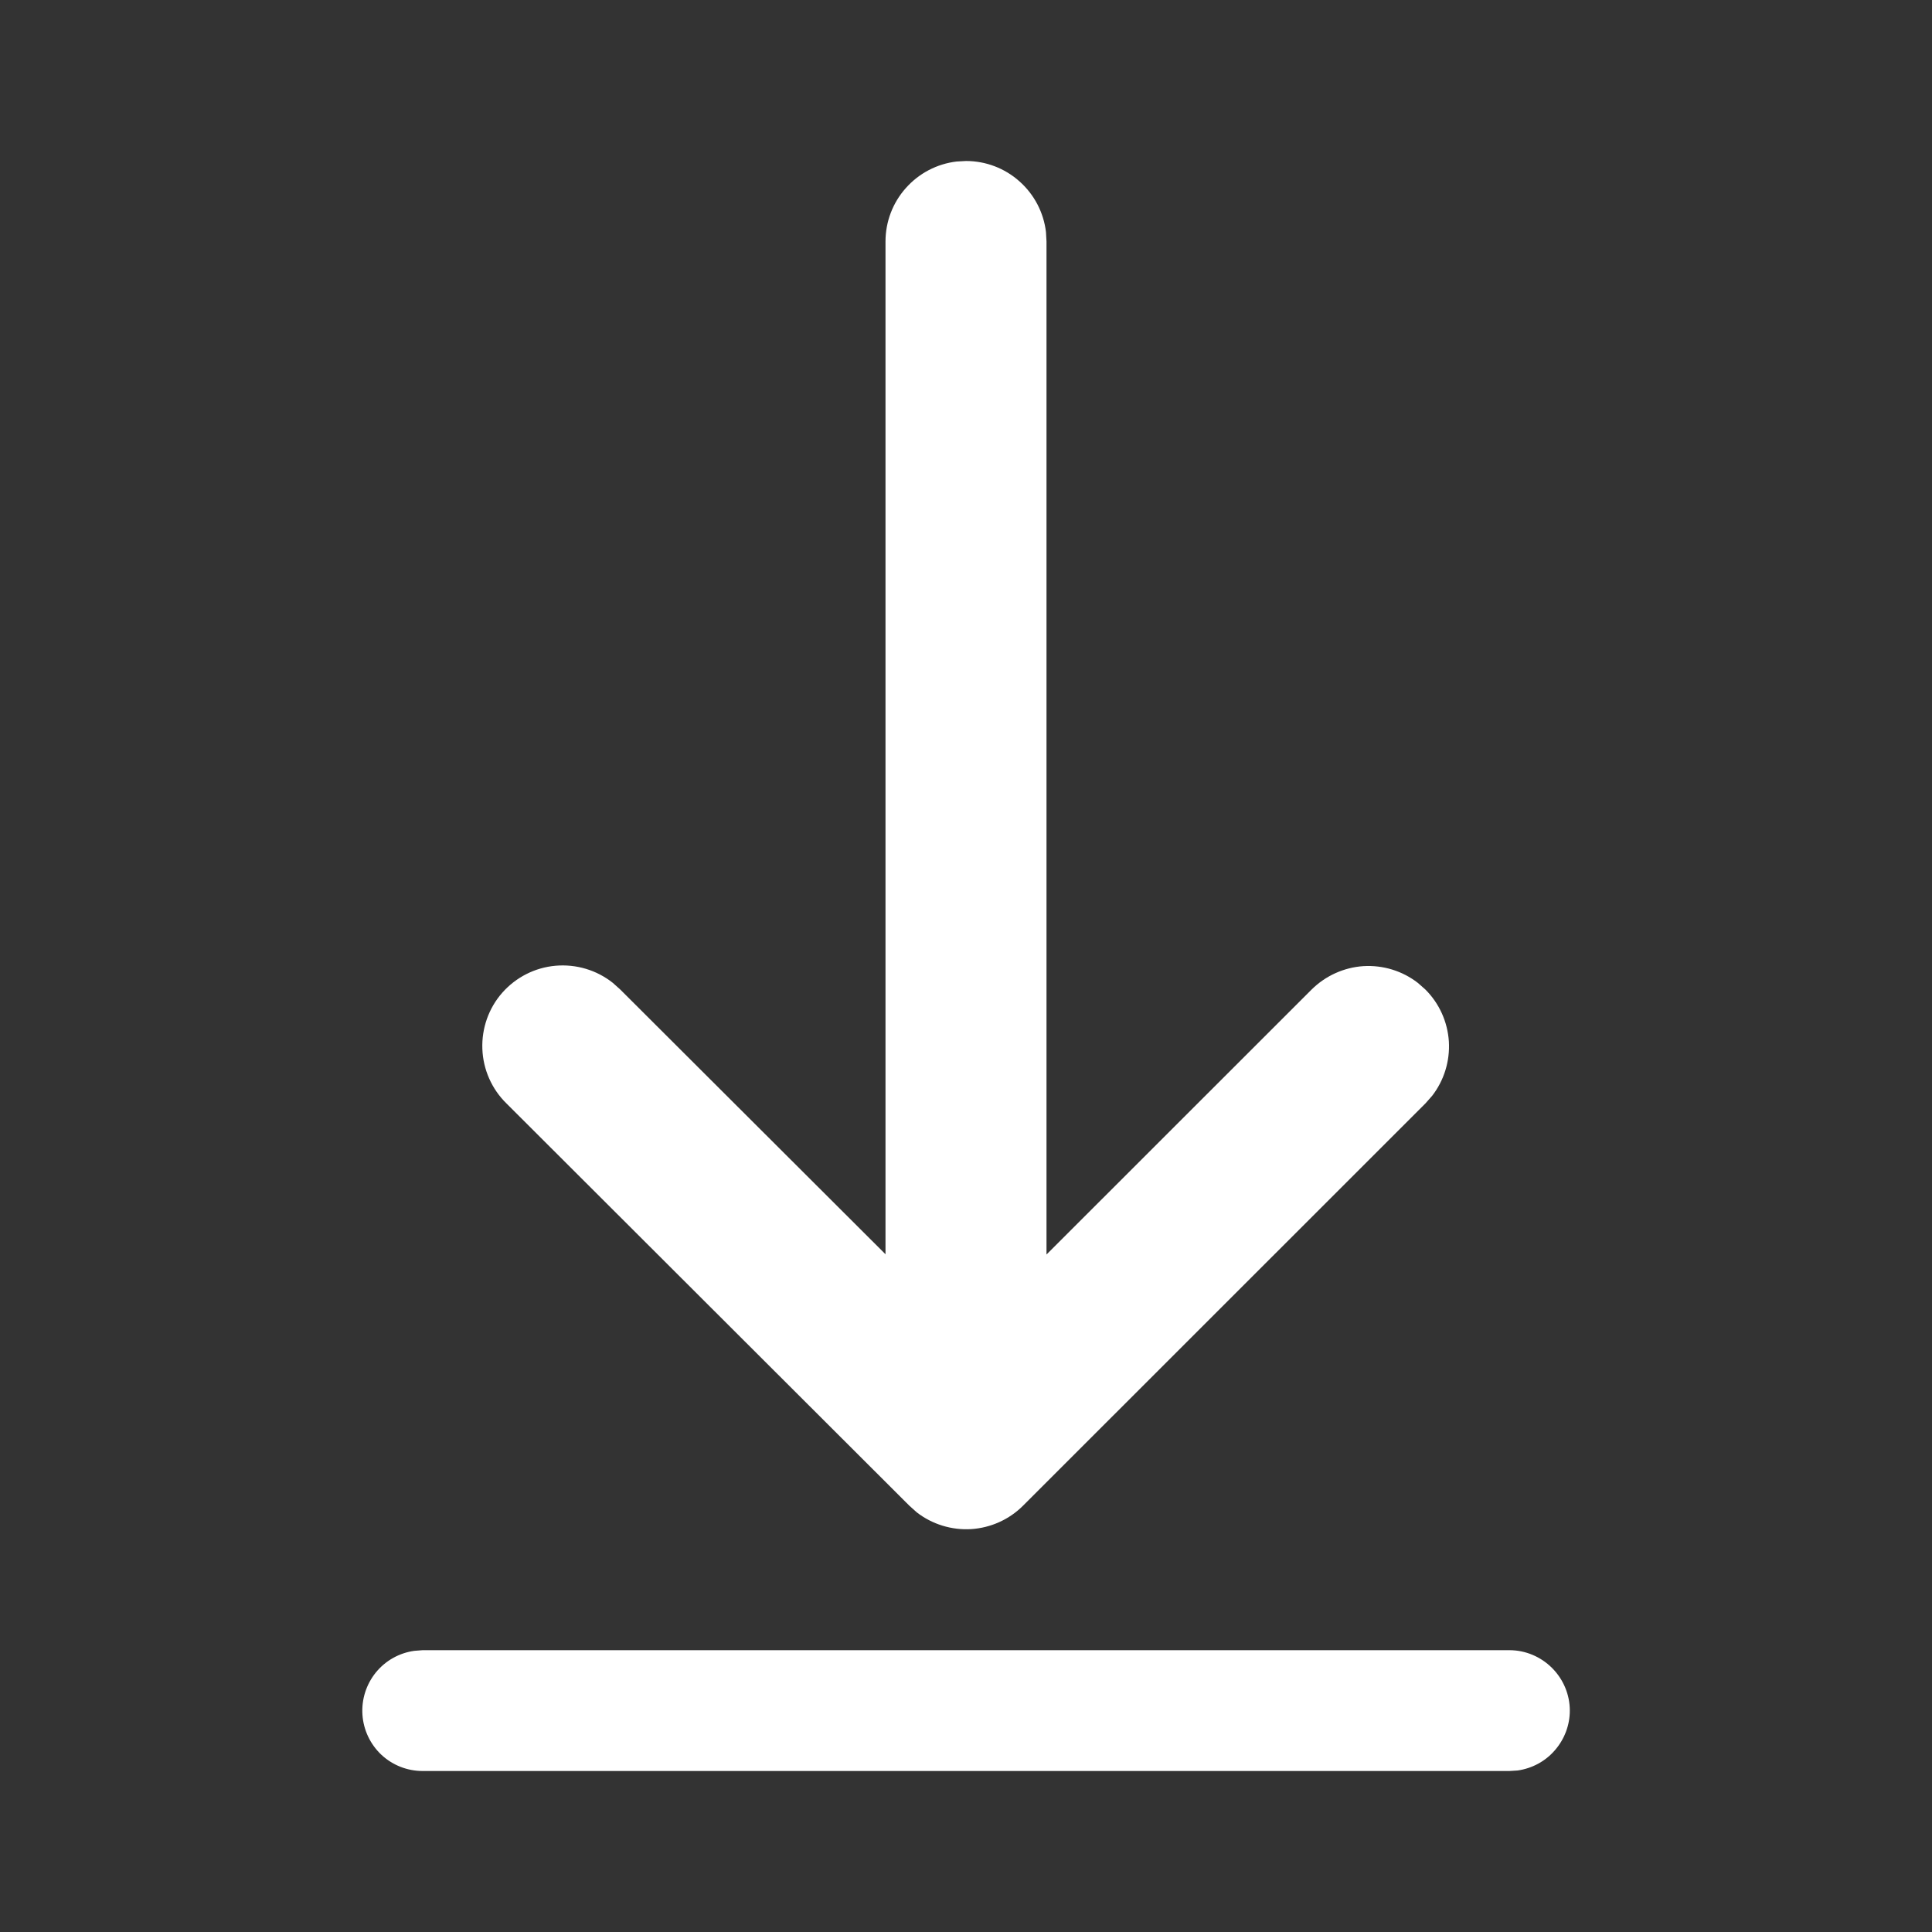 <svg width="15" height="15" viewBox="0 0 15 15" fill="none" xmlns="http://www.w3.org/2000/svg">
<rect x="0" y="0" width="15" height="15" fill="#333333" stroke="none"/>
<path d="M12.188 13.281C12.188 13.395 12.146 13.504 12.072 13.589C11.998 13.675 11.895 13.73 11.783 13.746L11.719 13.75H3.281C3.162 13.75 3.048 13.705 2.961 13.624C2.875 13.543 2.822 13.432 2.814 13.313C2.806 13.195 2.843 13.078 2.918 12.985C2.993 12.893 3.1 12.833 3.217 12.817L3.281 12.812H11.719C11.843 12.812 11.962 12.862 12.05 12.95C12.138 13.038 12.188 13.157 12.188 13.281V13.281ZM11.008 7.631L11.067 7.683C11.175 7.791 11.239 7.934 11.249 8.086C11.258 8.238 11.212 8.388 11.119 8.508L11.067 8.567L7.943 11.69C7.835 11.798 7.692 11.862 7.54 11.872C7.389 11.881 7.238 11.835 7.118 11.742L7.06 11.69L3.933 8.568C3.818 8.456 3.751 8.304 3.745 8.144C3.739 7.984 3.794 7.827 3.9 7.707C4.006 7.587 4.154 7.512 4.313 7.498C4.473 7.484 4.632 7.531 4.758 7.631L4.816 7.683L6.875 9.738L6.875 1.875C6.875 1.722 6.931 1.574 7.033 1.46C7.135 1.345 7.275 1.272 7.427 1.254L7.5 1.25C7.653 1.25 7.801 1.306 7.915 1.408C8.03 1.51 8.103 1.65 8.121 1.802L8.125 1.875V9.74L10.183 7.683C10.291 7.576 10.434 7.511 10.586 7.501C10.738 7.492 10.888 7.538 11.008 7.631L11.067 7.683L11.008 7.631V7.631Z" fill="white"/>
</svg>
